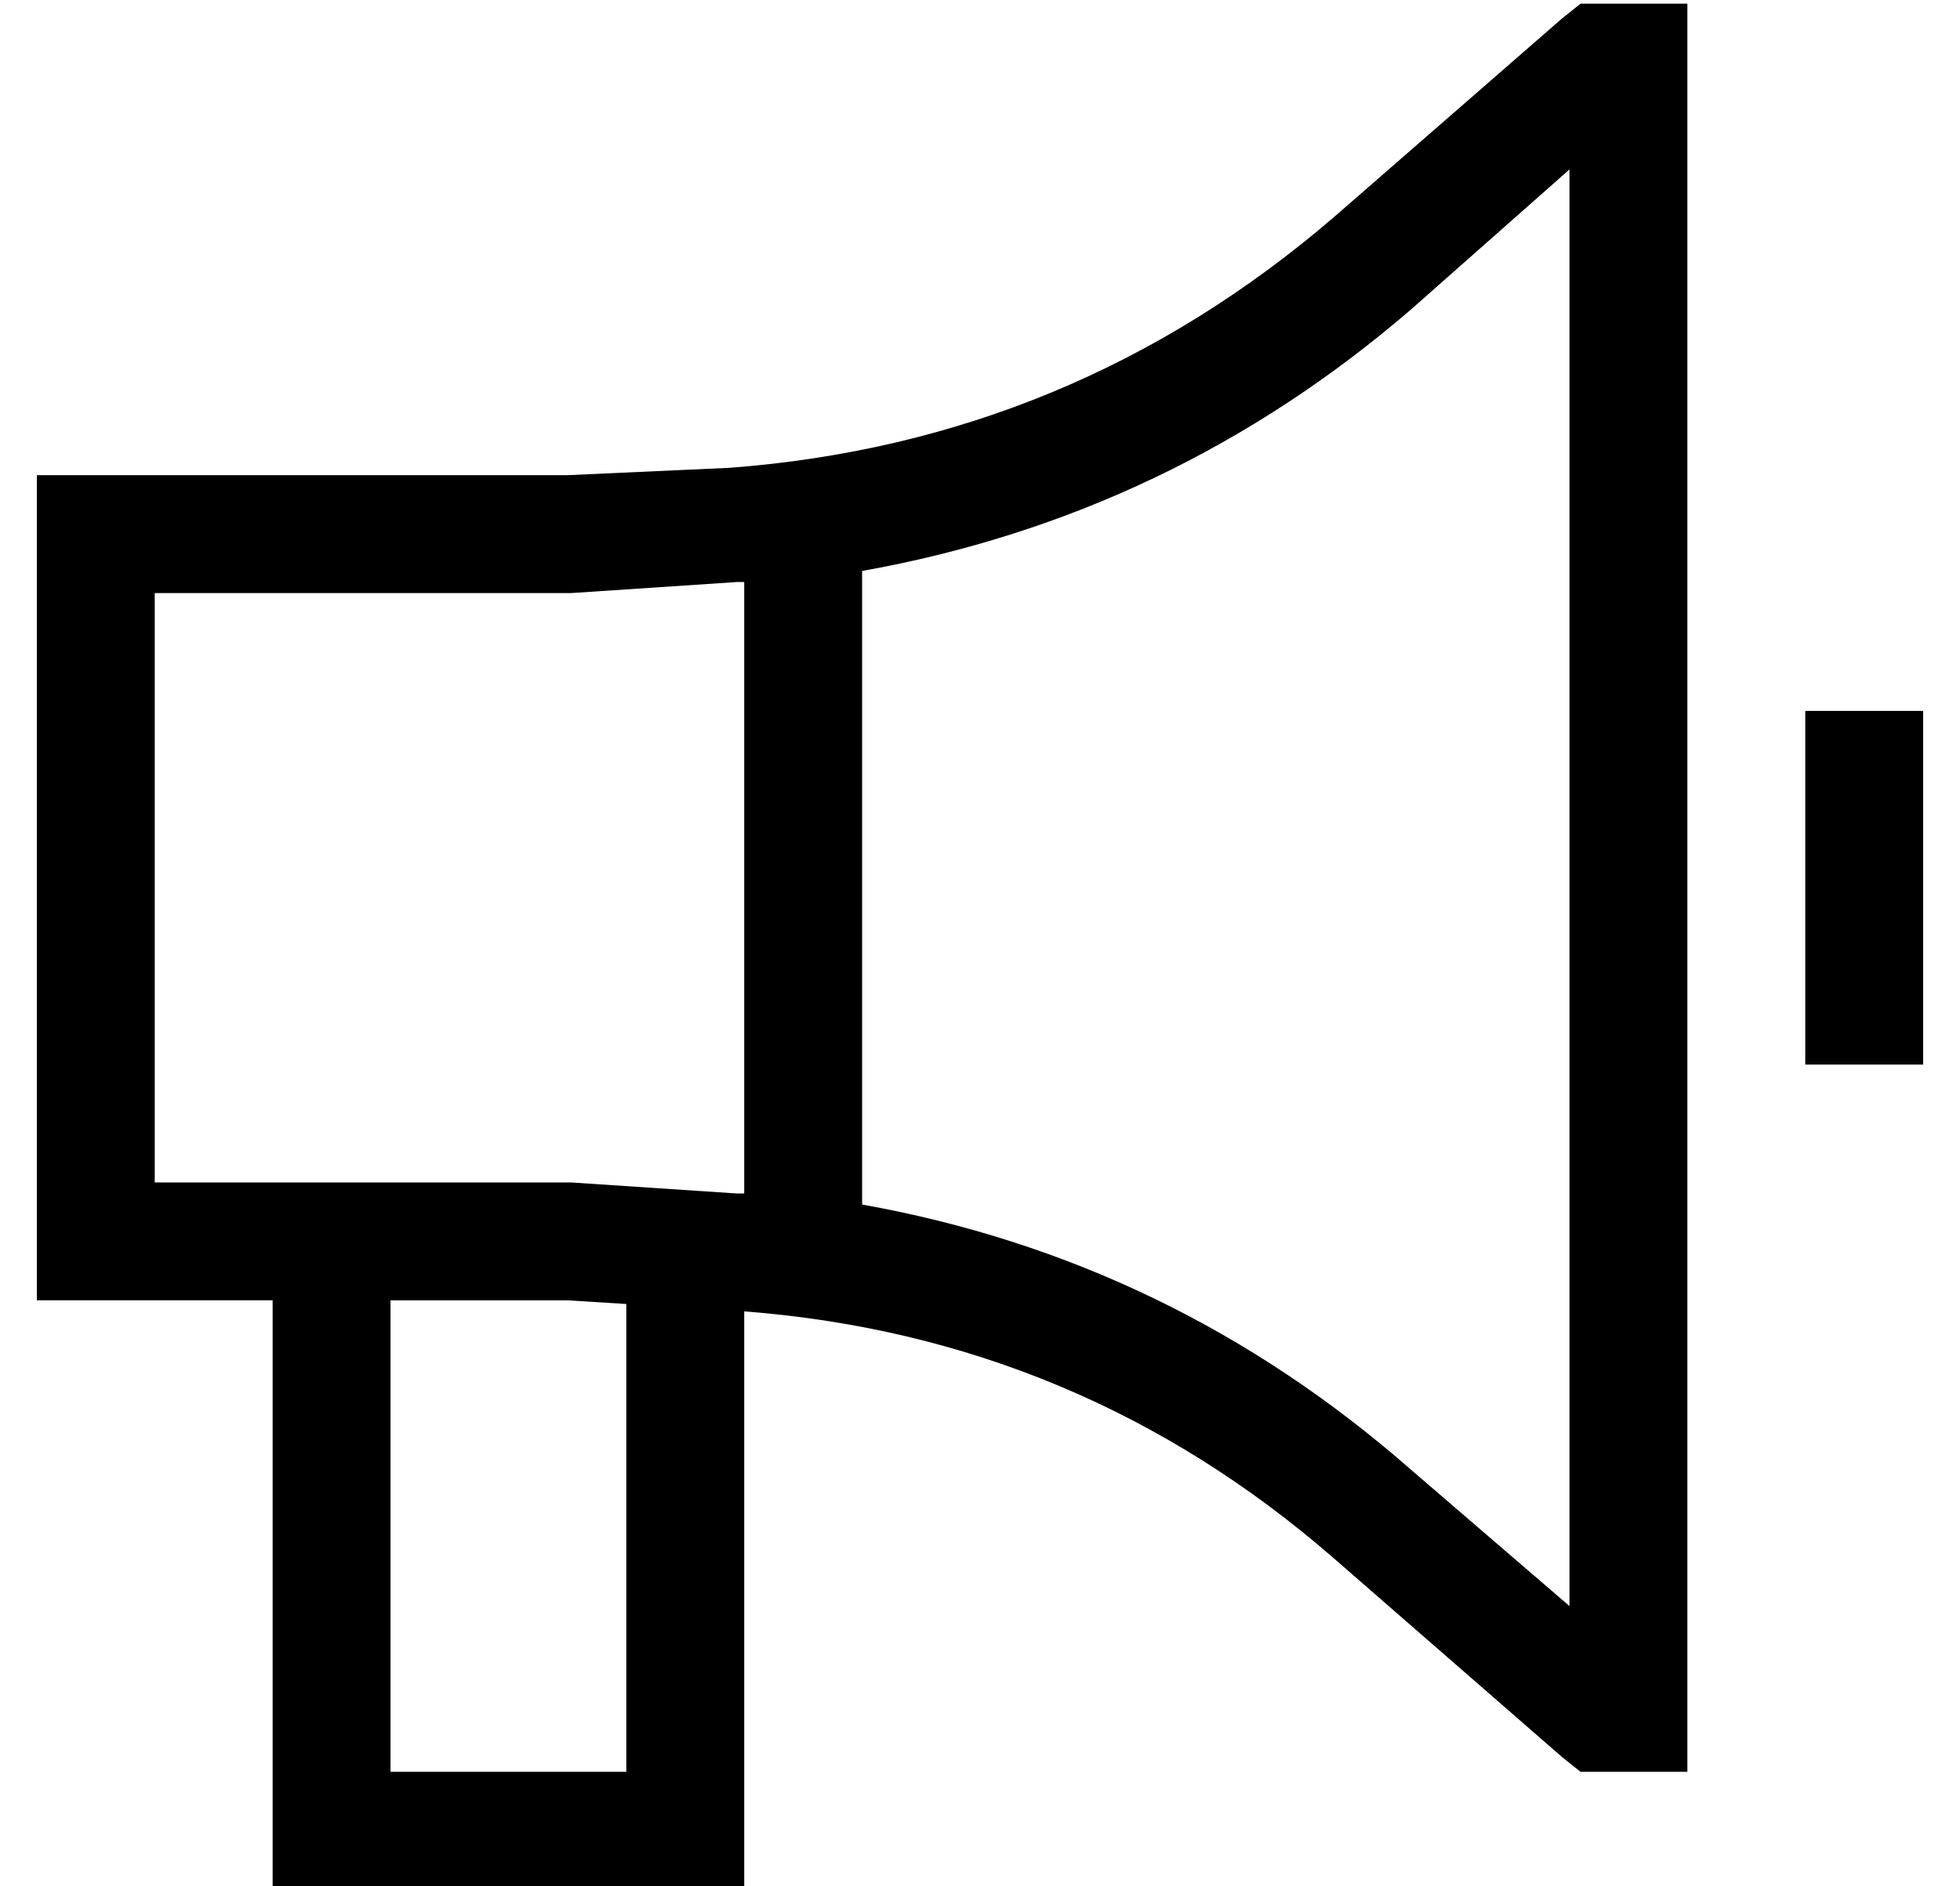 <?xml version="1.0" standalone="no"?>
<!DOCTYPE svg PUBLIC "-//W3C//DTD SVG 1.1//EN" "http://www.w3.org/Graphics/SVG/1.1/DTD/svg11.dtd" >
<svg xmlns="http://www.w3.org/2000/svg" xmlns:xlink="http://www.w3.org/1999/xlink" version="1.1" viewBox="-10 -40 532 512">
   <path fill="currentColor"
d="M419 -39h6h-6h29v16v0v448v0v16v0h-16h-13l-5 -4v0l-62 -54v0q-69 -60 -160 -67v141v0v16v0h-16h-112v-16v0v-144v0h-48h-16v-16v0v-192v0v-16v0h16h128l44 -2v0q93 -7 164 -68l62 -54v0l5 -4v0zM96 313v128v-128v128h64v0v-127v0l-16 -1v0h-48v0zM416 6l-43 38l43 -38
l-43 38q-65 56 -149 71v172v0q84 15 149 72l43 37v0v-390v0zM192 284v-166v166v-166h-1h-1l-45 3v0v0v0h-1h-112v160v0h112v0v0v0h1v0l45 3v0h1h1v0zM512 153v16v-16v16v64v0v16v0h-32v0v-16v0v-64v0v-16v0h32v0z" />
</svg>
